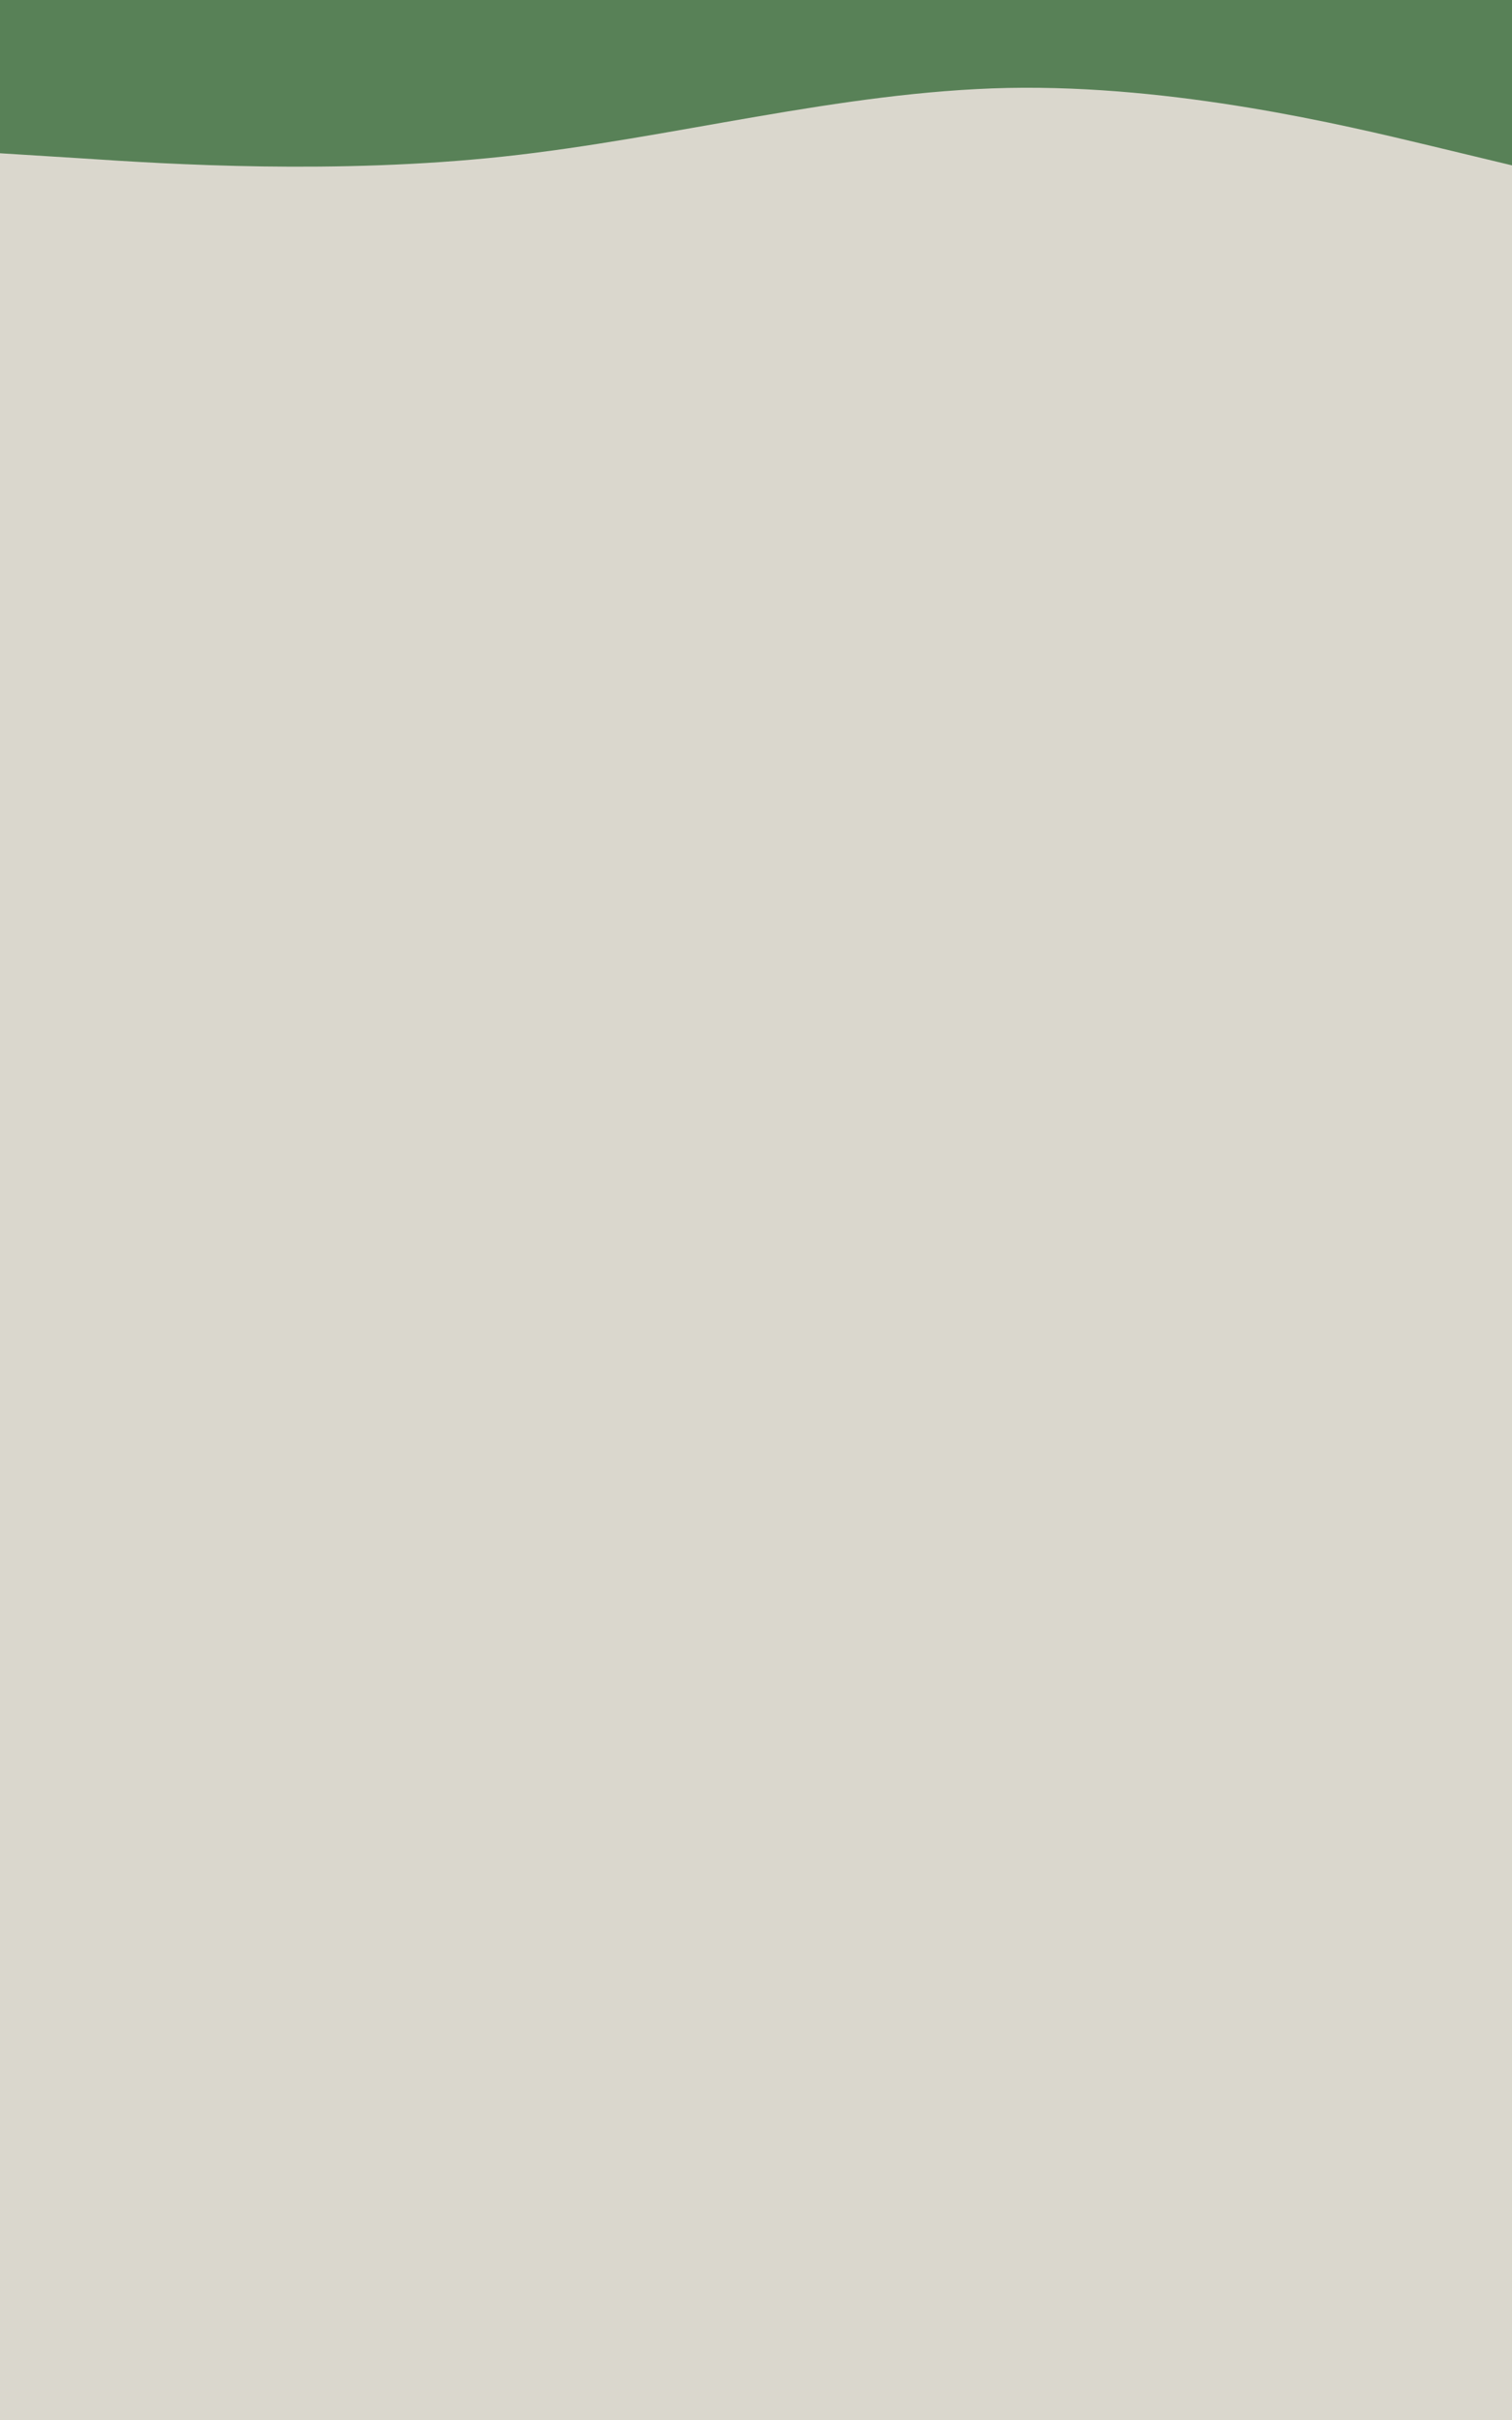 <svg width="375" height="600" xmlns="http://www.w3.org/2000/svg"><path fill="#dad7cd" d="M0 0h375v600H0z"/><path d="M0 38l20.8 1.3c20.9 1.4 62.5 4 104.2-.5s83.3-16.1 125-17C291.7 21 333.3 31 354.2 36l20.8 5V0H0z" fill="#588157"/></svg>